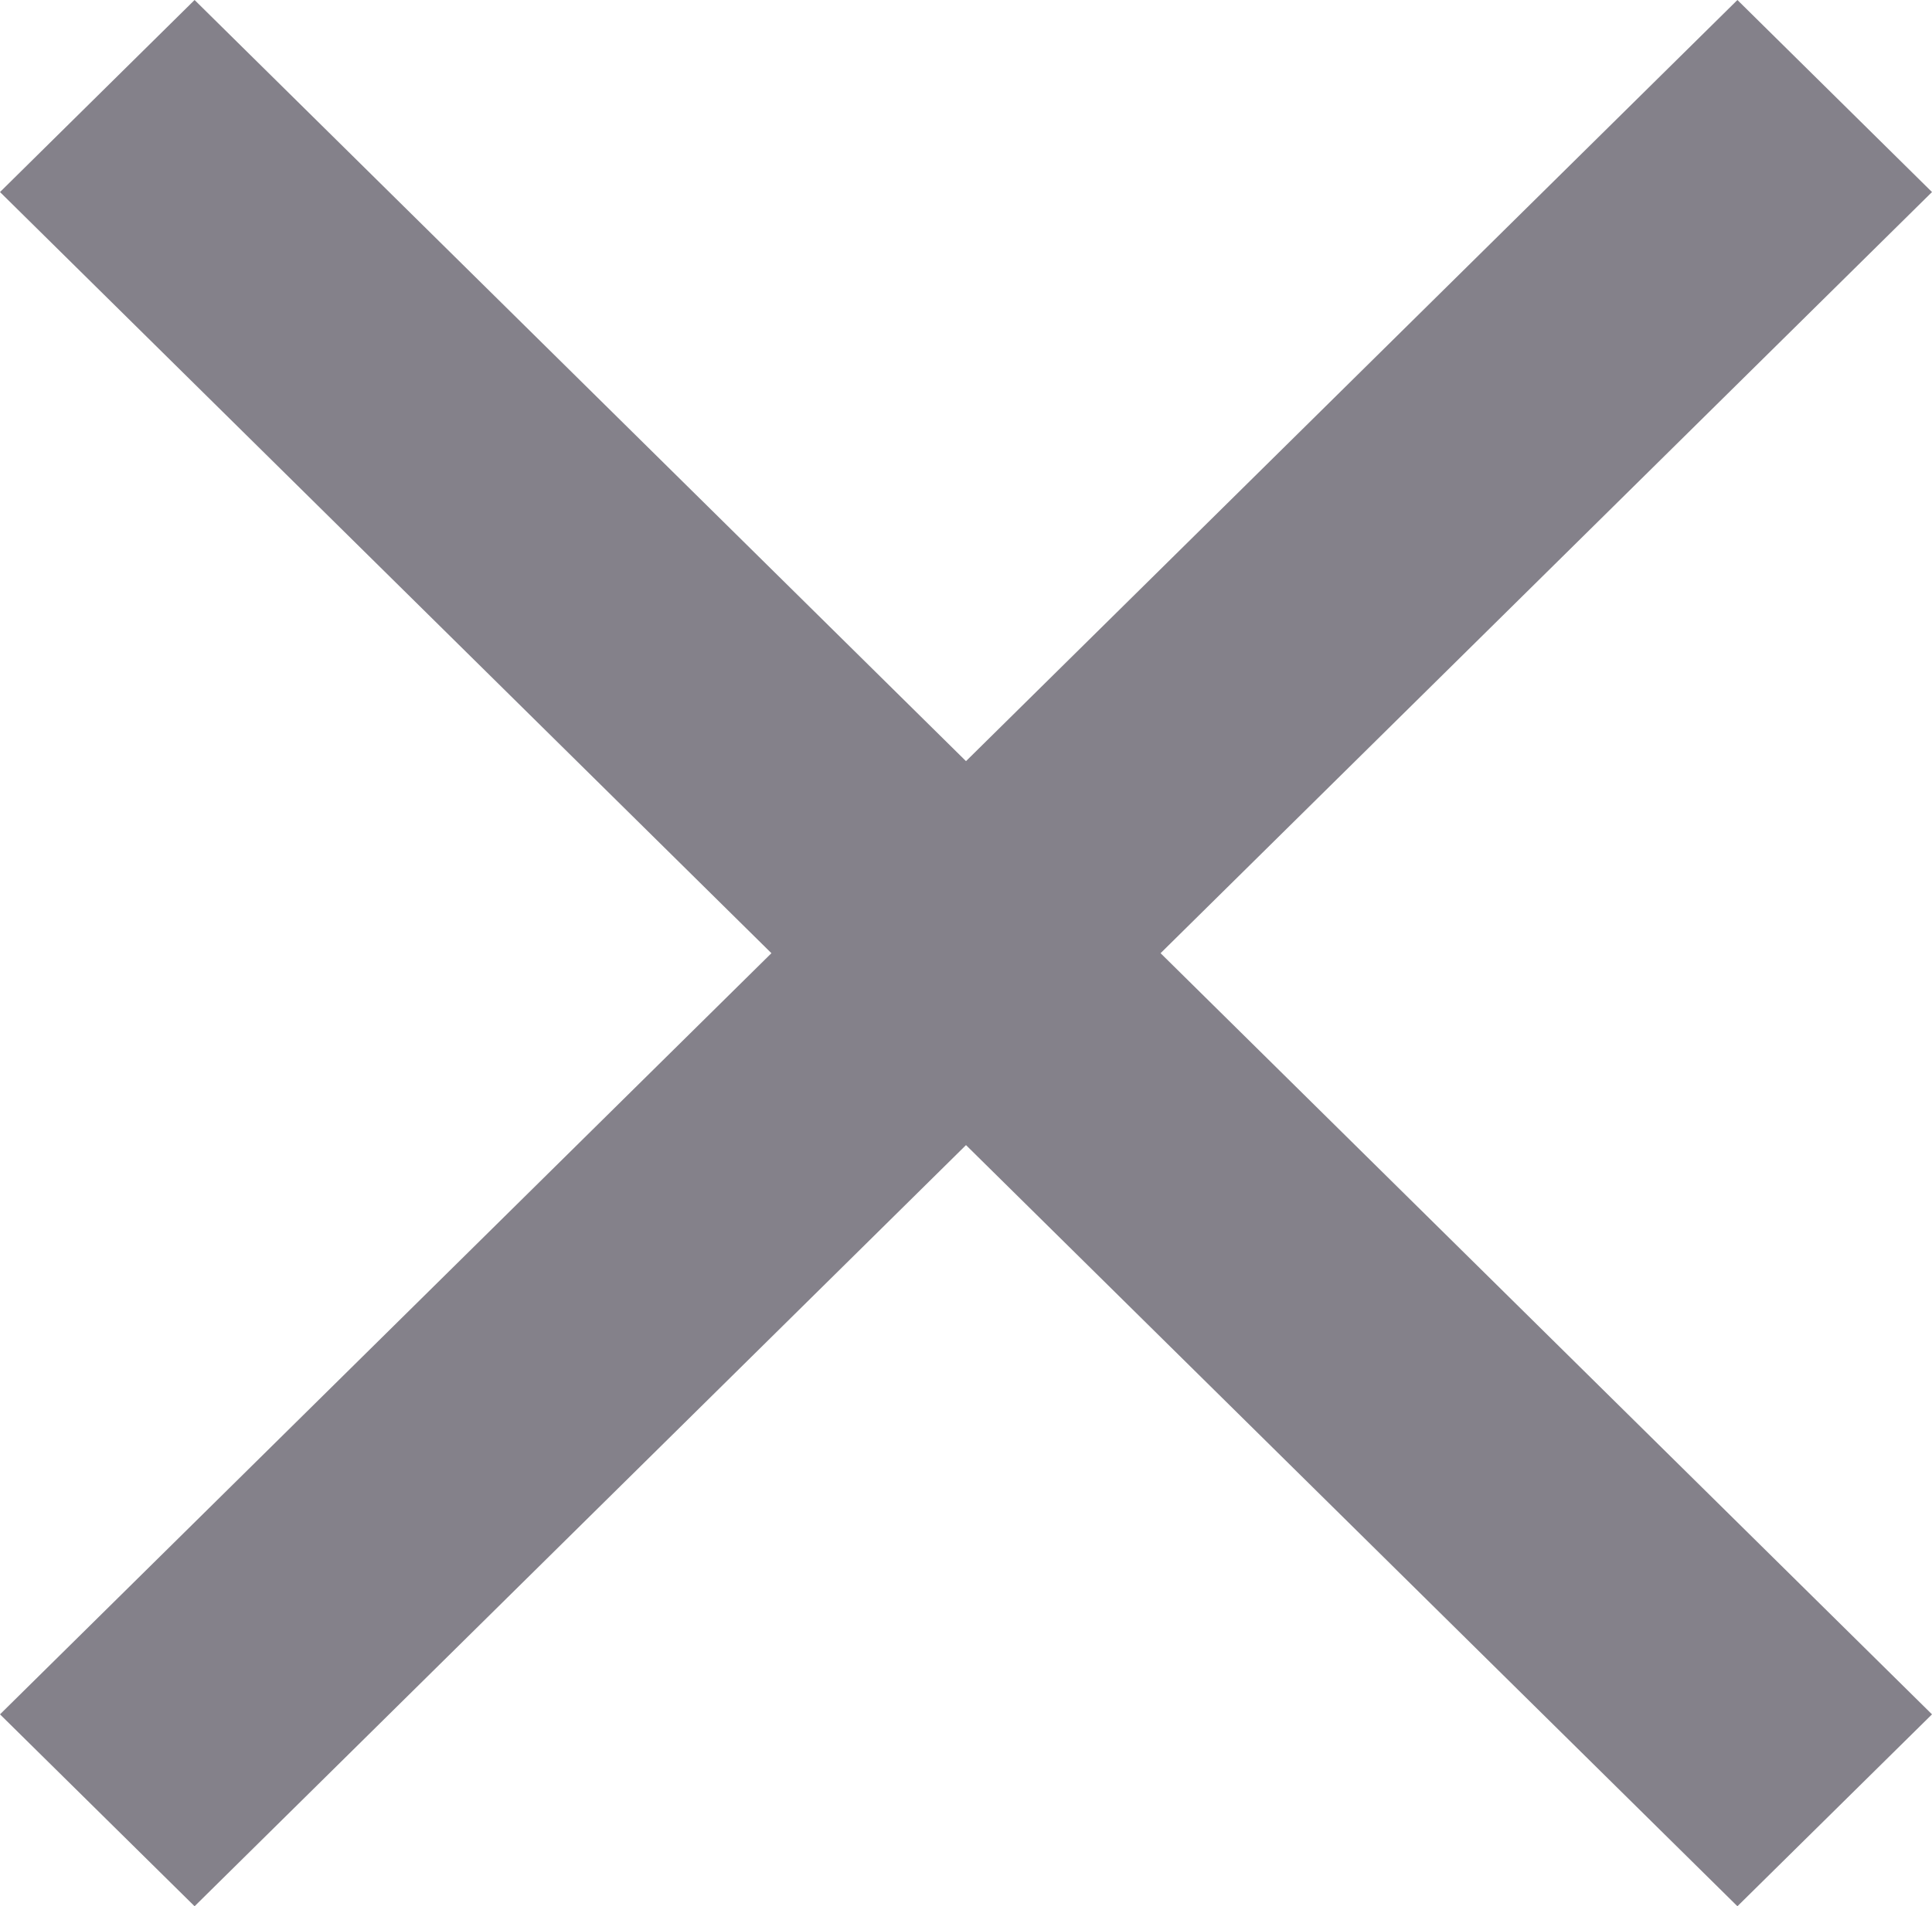 <svg xmlns="http://www.w3.org/2000/svg" width="14" height="13.817" viewBox="0 0 14 13.817">
  <path id="crossimg" d="M19,6.326,17.59,4.934,12,10.451,6.41,4.934,5,6.326l5.59,5.517L5,17.36l1.41,1.391L12,13.234l5.59,5.517L19,17.36l-5.59-5.517Z" transform="translate(-5 -4.934)" fill="#84818a"/>
</svg>
